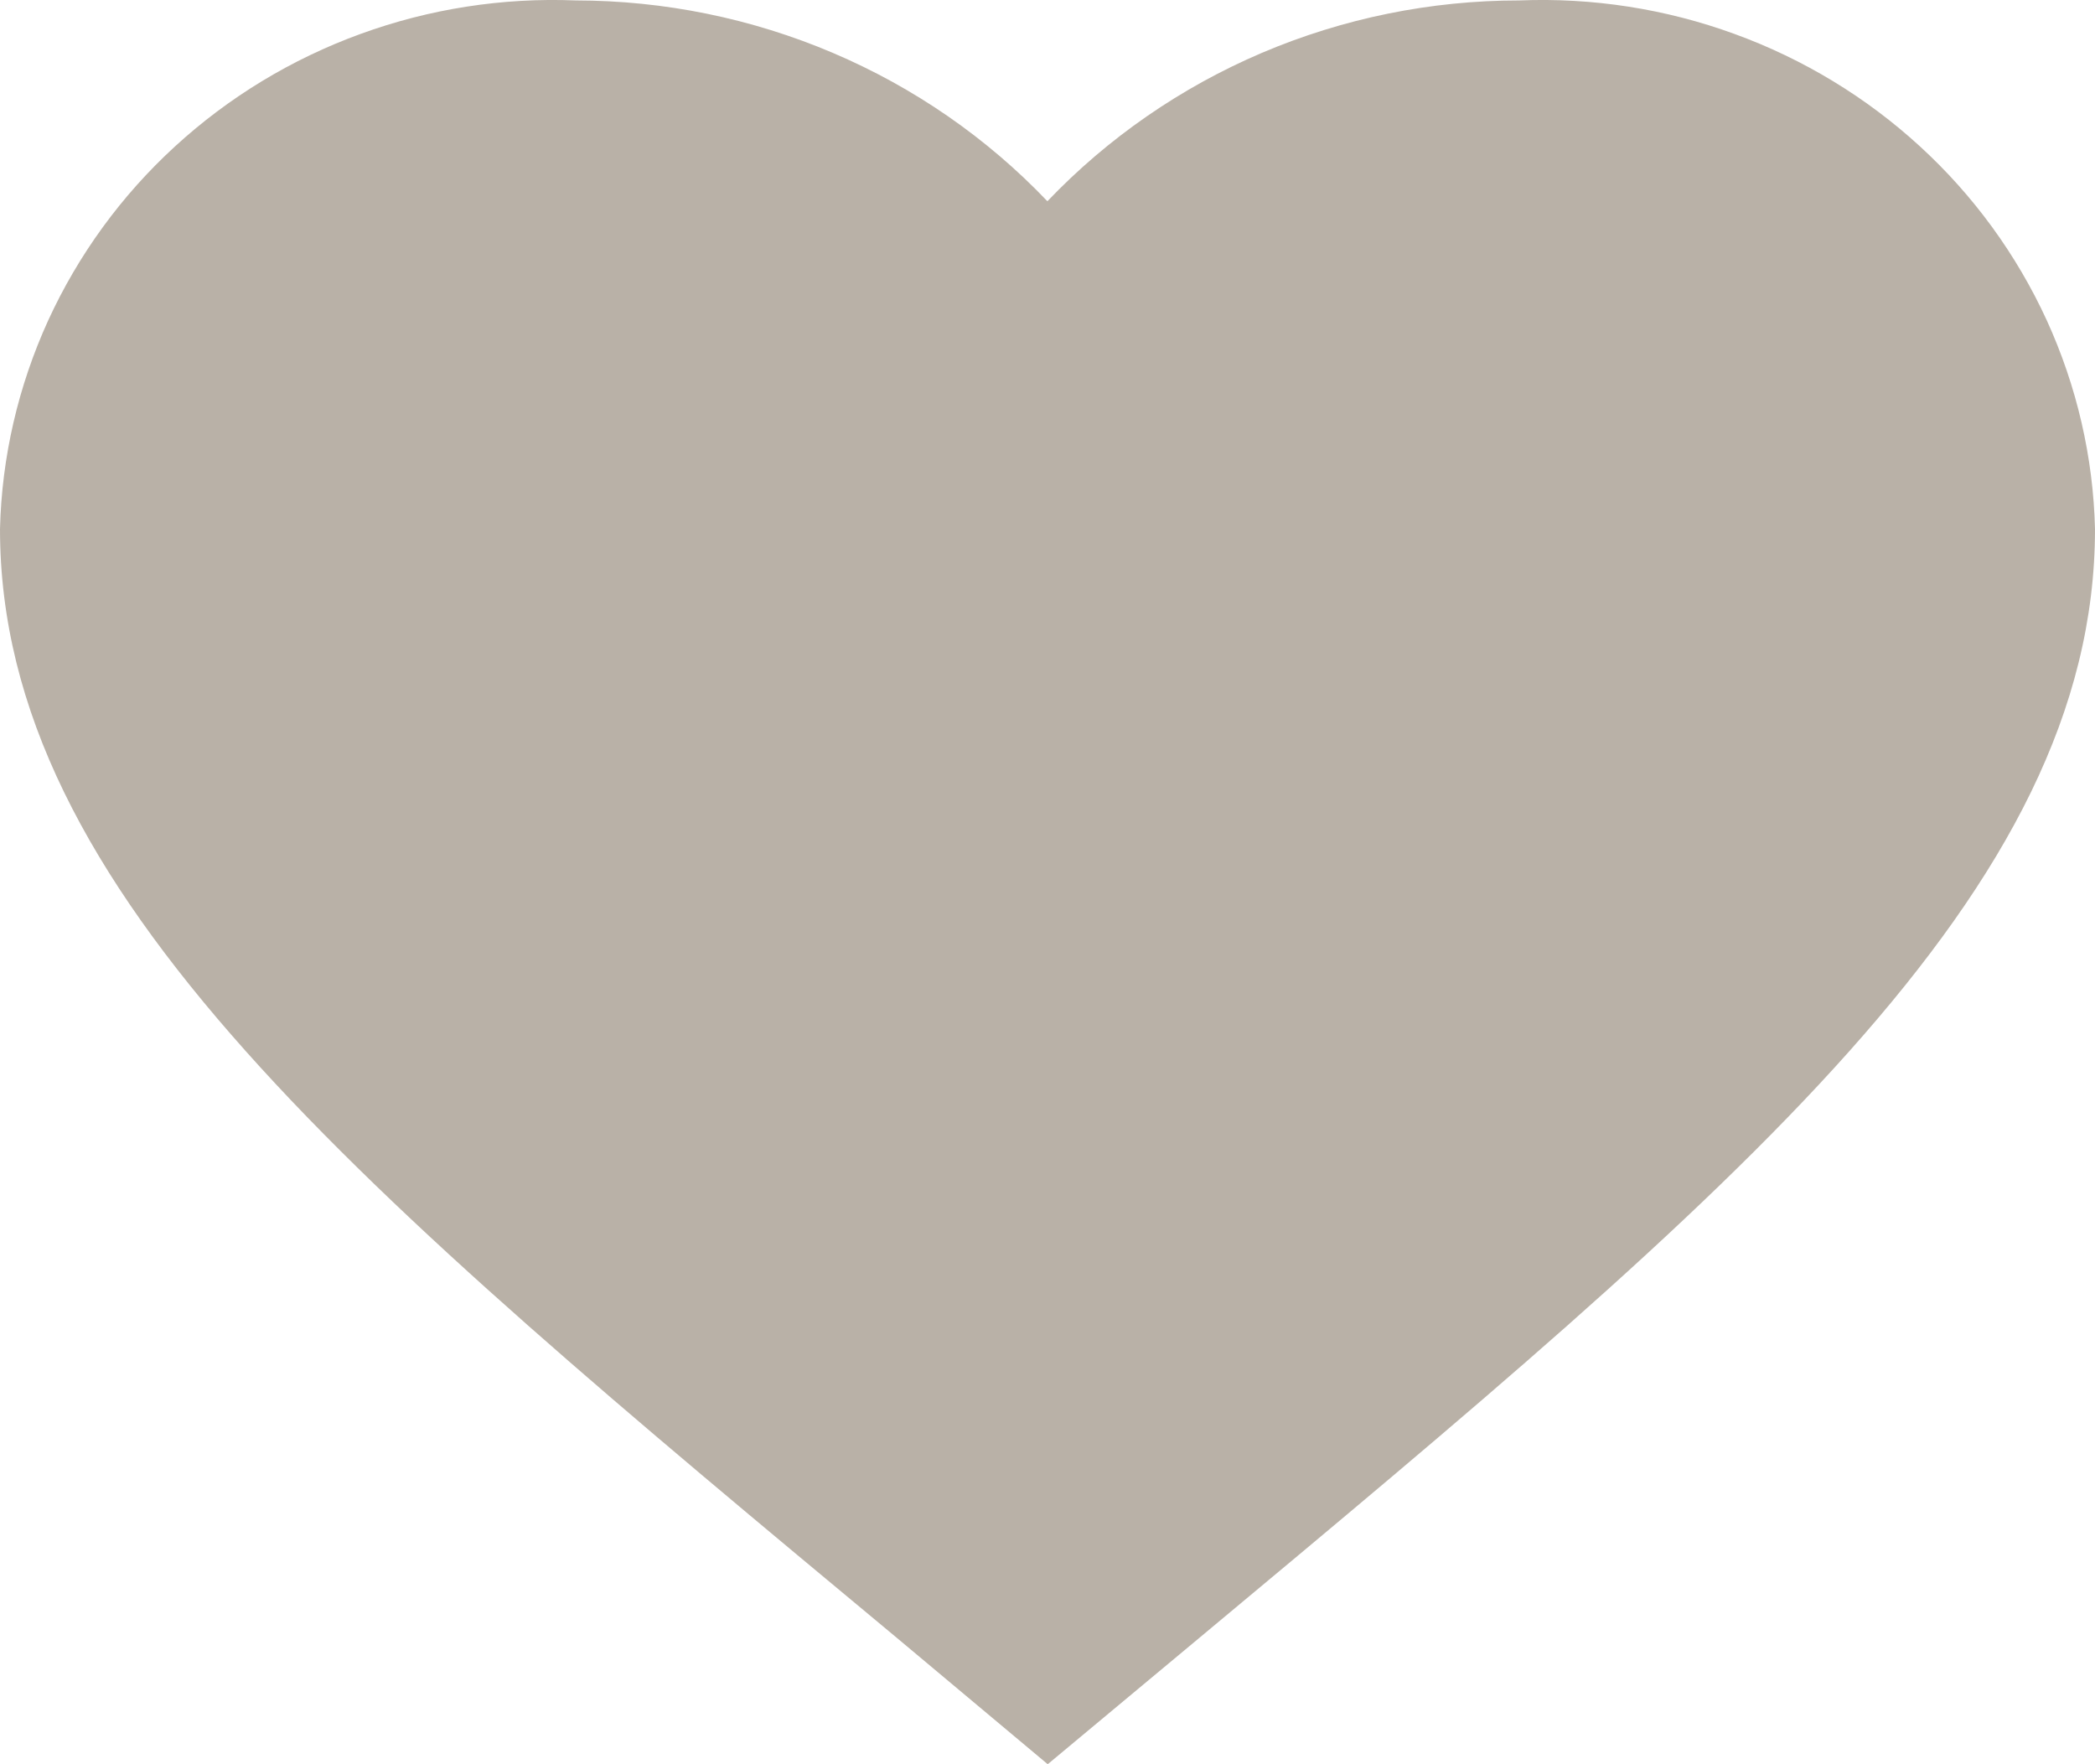 <svg width="19" height="16" viewBox="0 0 19 16" fill="none" xmlns="http://www.w3.org/2000/svg">
<path d="M9.502 16L8.124 14.846C3.23 10.776 0 8.092 0 4.797C0.016 4.145 0.165 3.502 0.437 2.906C0.71 2.311 1.1 1.774 1.587 1.328C2.073 0.882 2.645 0.535 3.269 0.308C3.894 0.08 4.558 -0.023 5.223 0.004C6.025 0.005 6.819 0.167 7.554 0.48C8.29 0.793 8.952 1.251 9.499 1.825C10.047 1.251 10.709 0.793 11.445 0.479C12.181 0.166 12.974 0.004 13.777 0.004C14.442 -0.023 15.107 0.08 15.731 0.308C16.355 0.535 16.927 0.882 17.413 1.328C17.9 1.774 18.29 2.311 18.563 2.906C18.835 3.502 18.984 4.145 19 4.797C19 8.092 15.77 10.776 10.876 14.855L9.502 16Z" fill="#B9B1A7"/>
</svg>
